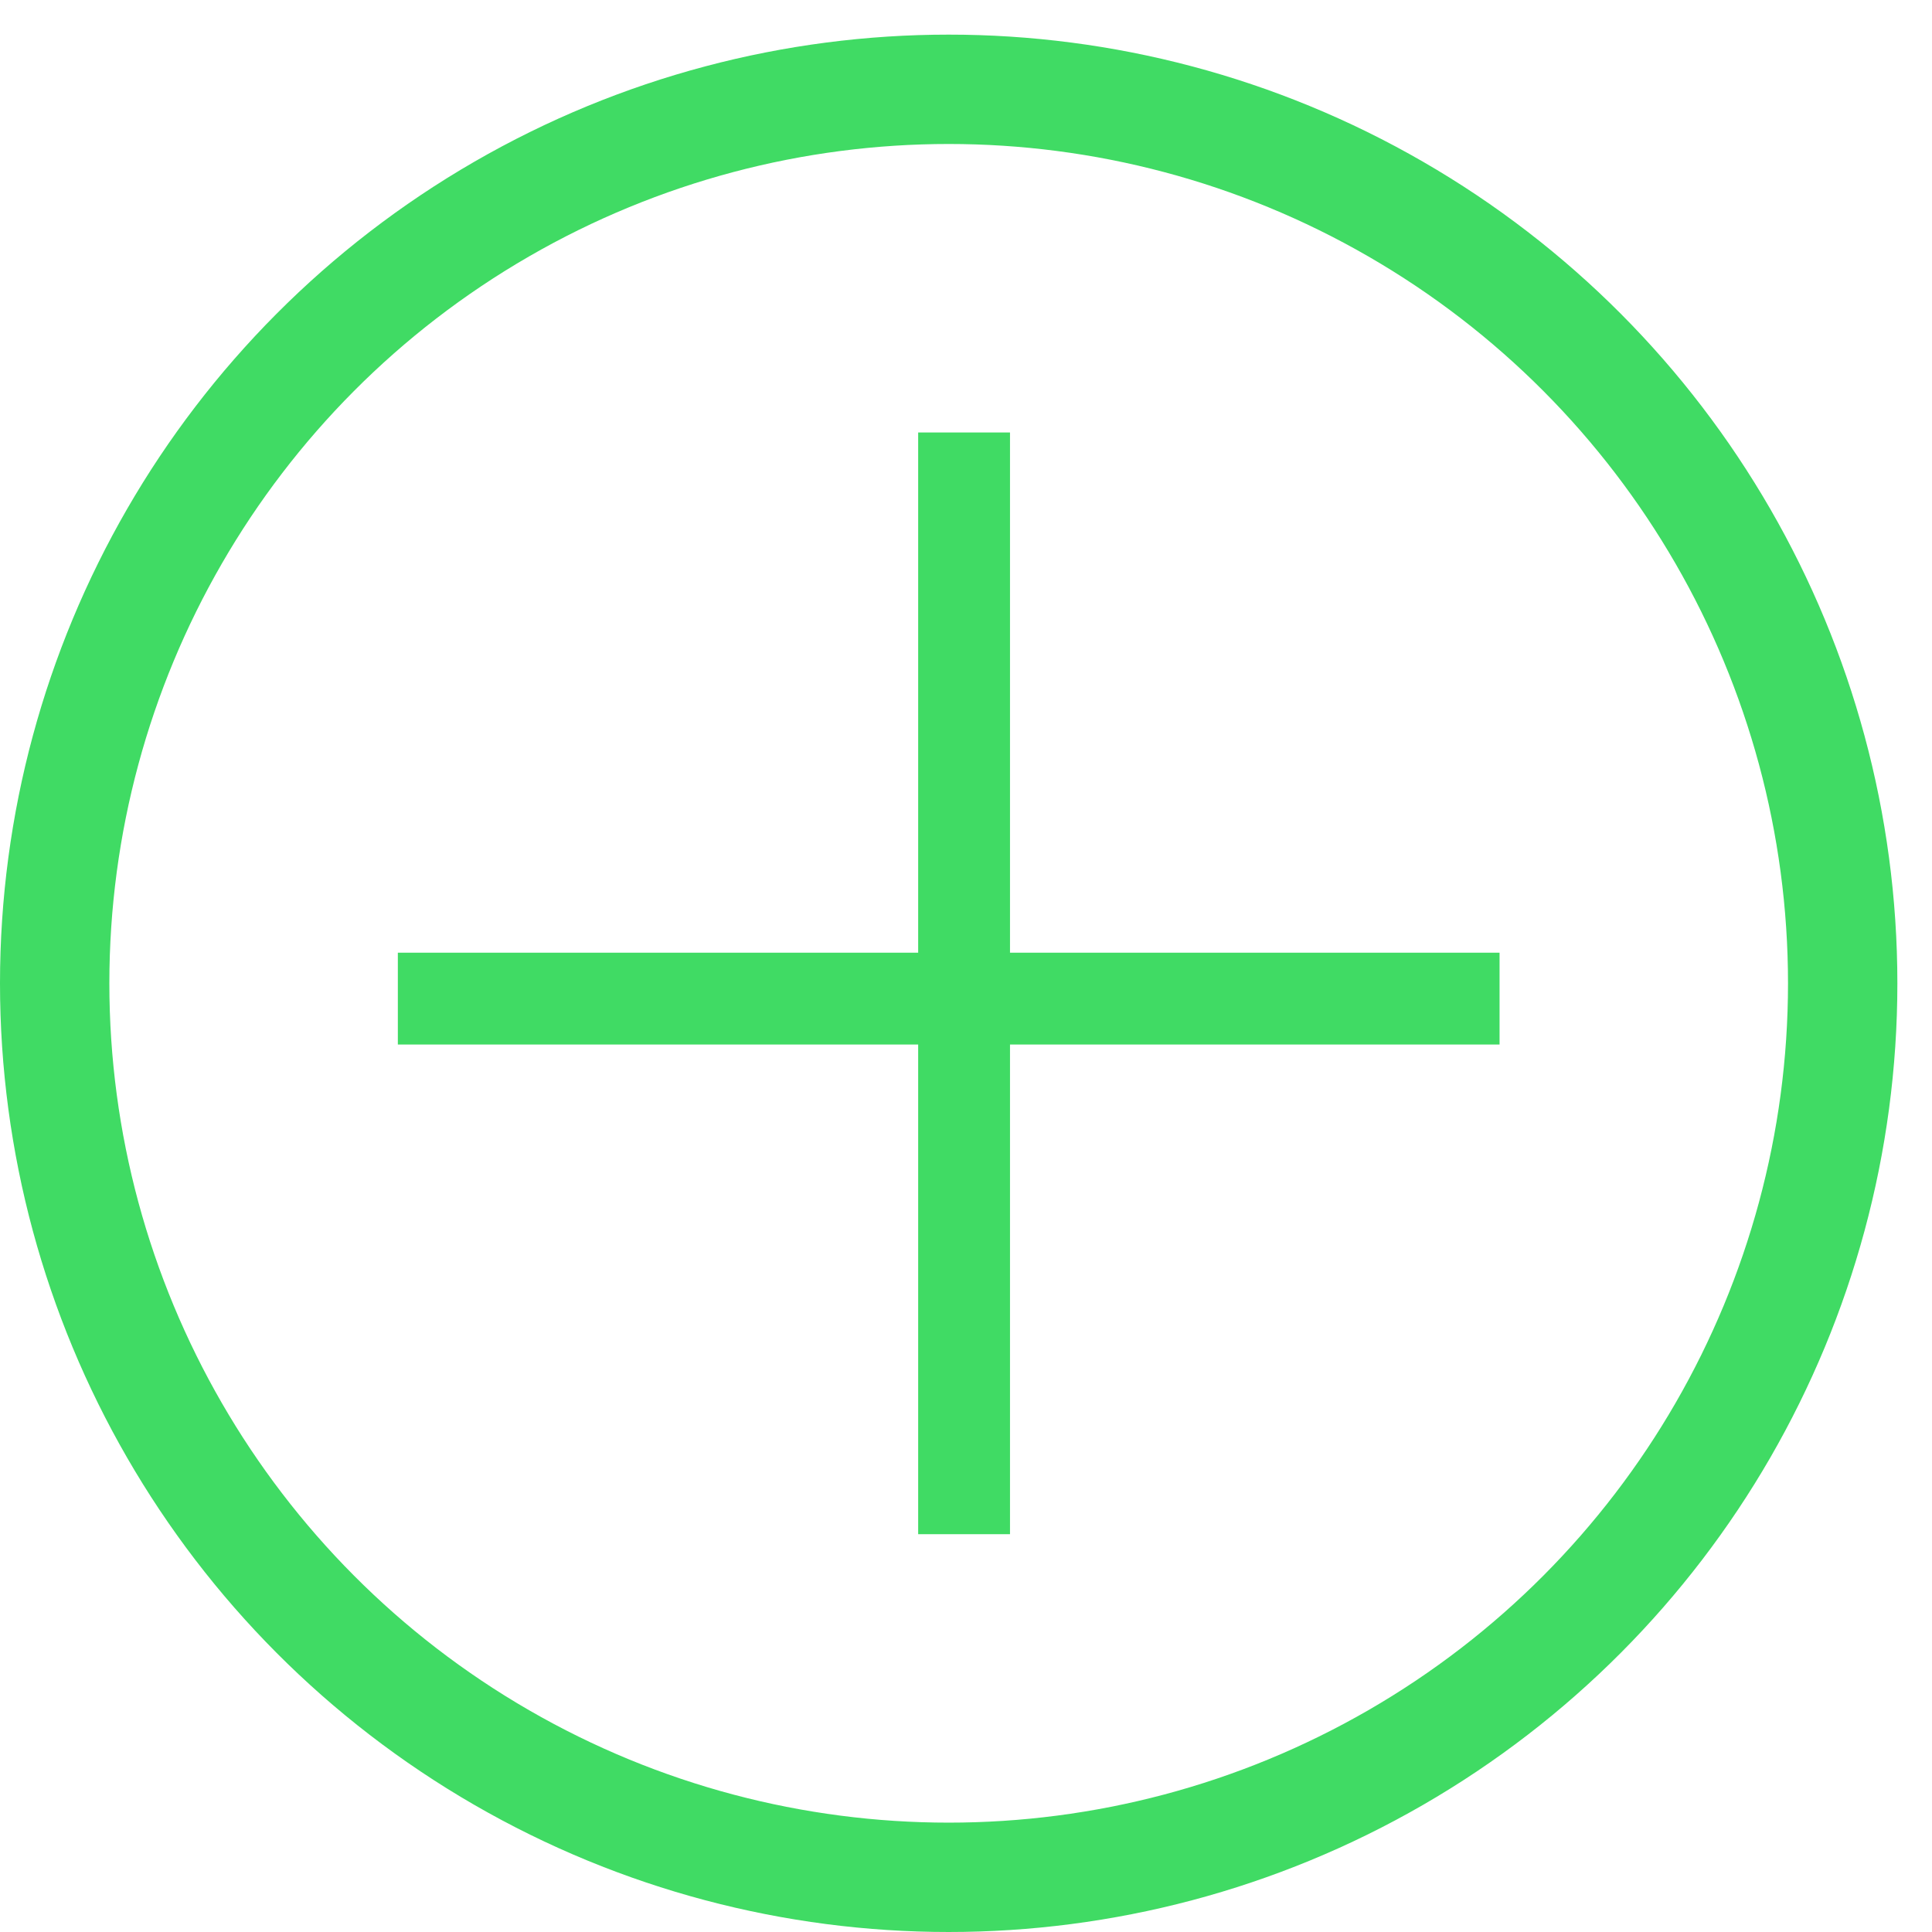 <svg width="53" height="53" viewBox="0 0 53 53" fill="none" xmlns="http://www.w3.org/2000/svg">
<circle cx="26.025" cy="26.975" r="24.525" stroke="#40DB64" stroke-width="3"/>
<rect x="25.188" y="11.864" width="2.519" height="30.223" fill="#40DB64"/>
<rect x="10.914" y="28.654" width="2.519" height="30.223" transform="rotate(-90 10.914 28.654)" fill="#40DB64"/>
</svg>
